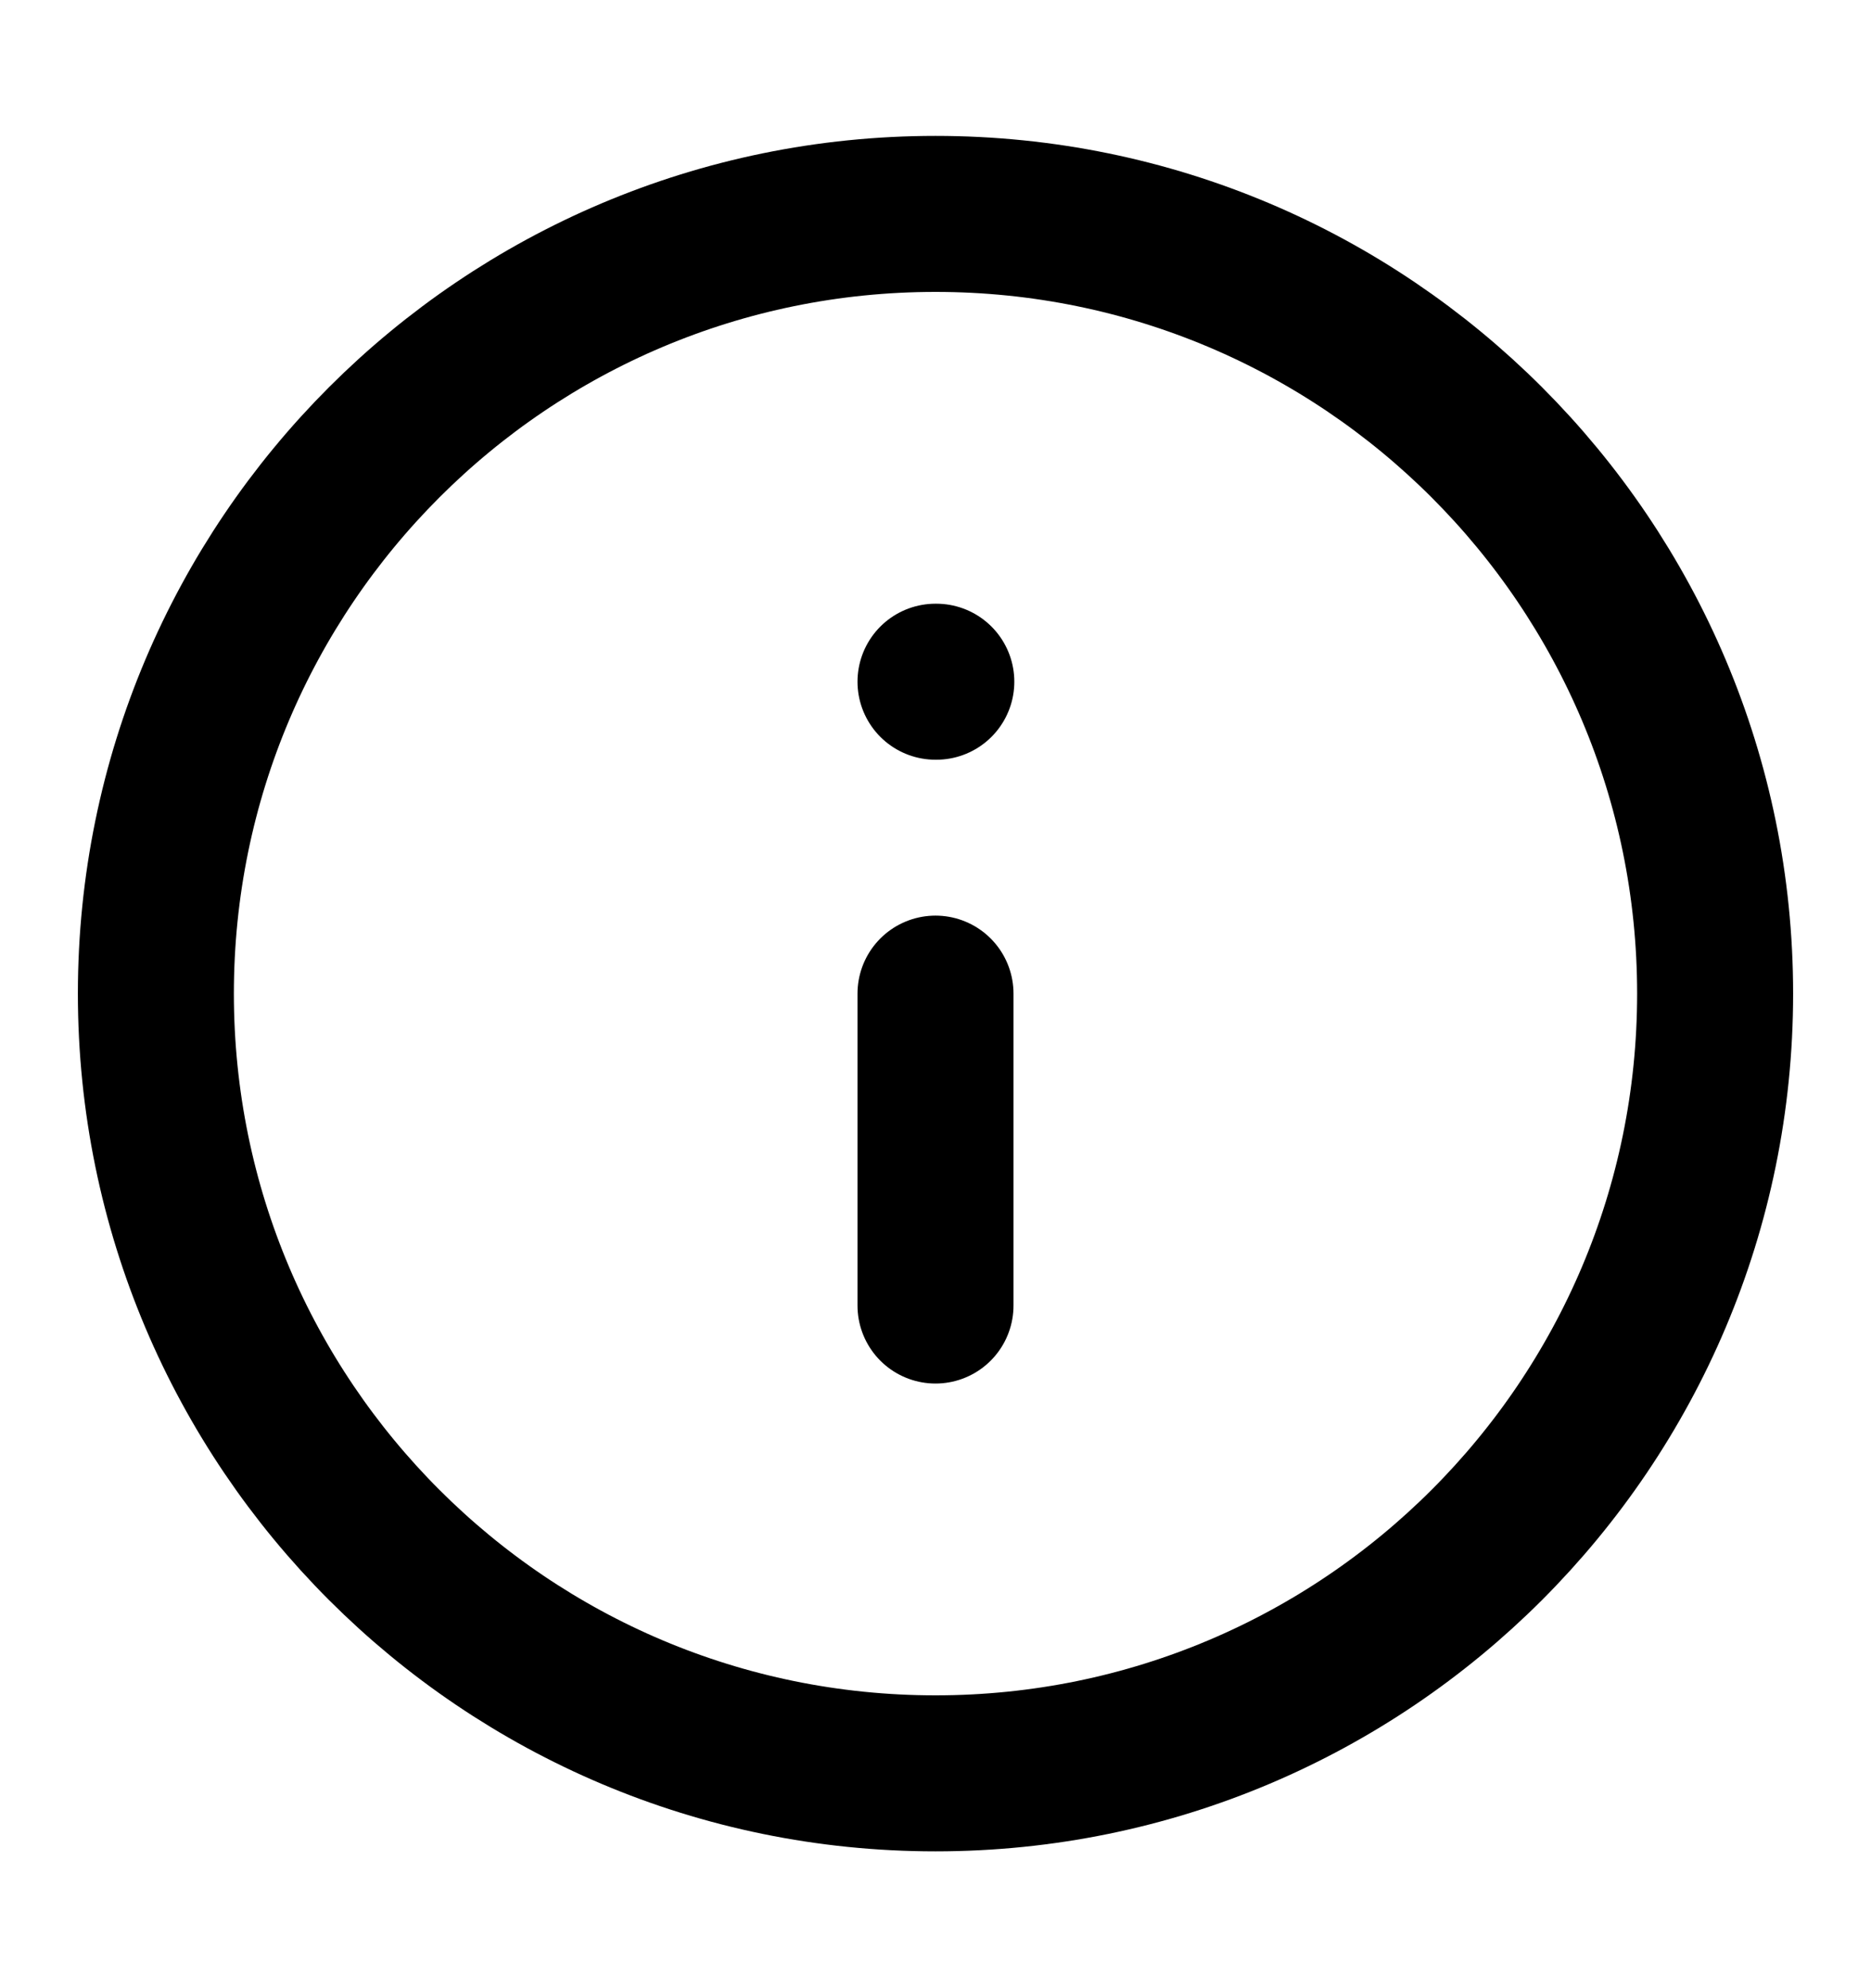 <svg width="16" height="17" viewBox="0 0 16 17" fill="none" xmlns="http://www.w3.org/2000/svg">
<path d="M8 15.163C11.682 15.163 14.667 12.178 14.667 8.496C14.667 4.814 11.682 1.829 8 1.829C4.318 1.829 1.333 4.814 1.333 8.496C1.333 12.178 4.318 15.163 8 15.163Z" stroke="currentColor" stroke-width="1.334" stroke-linecap="round" stroke-linejoin="round"/>
<path d="M8 11.163V8.496" stroke="currentColor" stroke-width="1.334" stroke-linecap="round" stroke-linejoin="round"/>
<path d="M8 5.829H8.007" stroke="currentColor" stroke-width="1.334" stroke-linecap="round" stroke-linejoin="round"/>
</svg>

